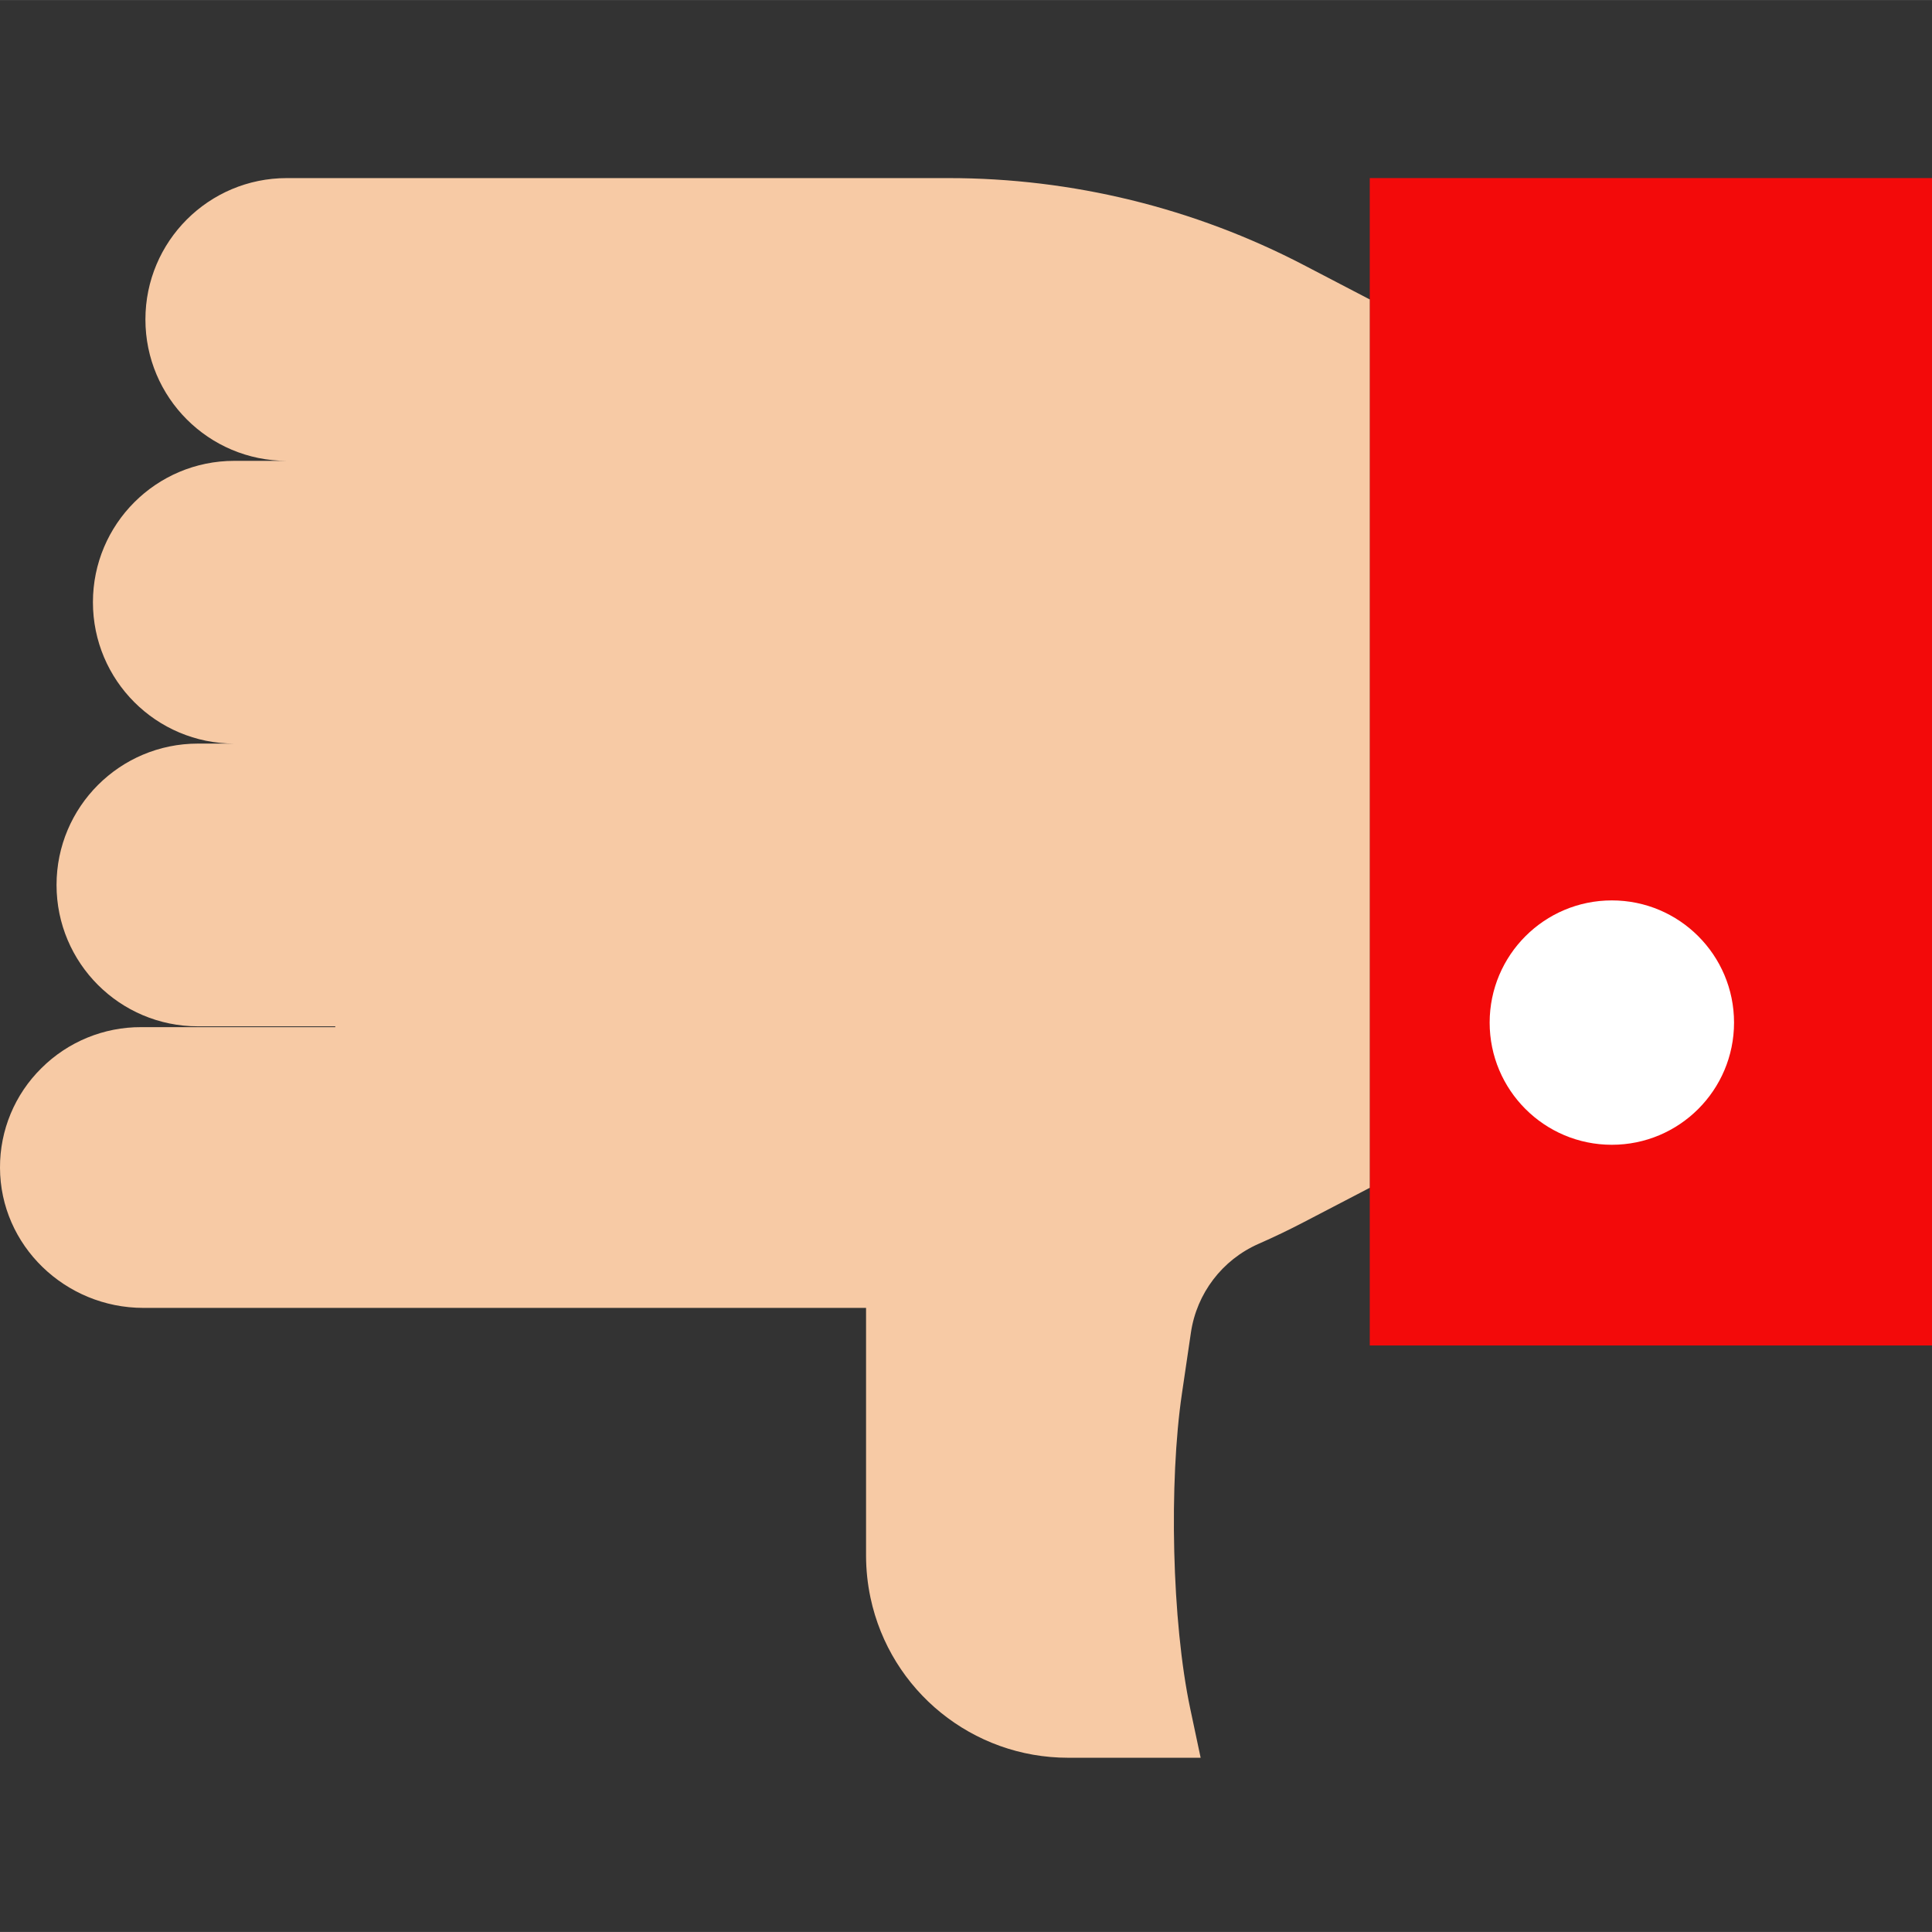 <?xml version="1.0"?>
<svg xmlns="http://www.w3.org/2000/svg" height="512px" viewBox="0 -41 445.02 445" width="512px" class=""><rect x="0" y="-41" width="445.02" height="445" fill="#333333" stroke="none"/><g><link xmlns="" type="text/css" id="dark-mode" rel="stylesheet"/><style xmlns="" type="text/css" id="dark-mode-custom-style"/><path d="m445.02.012v268.898h-129.508v-268.898zm0 0" fill="#00acea" data-original="#00ACEA" class="" data-old_color="#00acea" style="fill:#F30A0A"/><path d="m77.23 195.582v-.184h-31.641c-17.984 0-32.566-14.578-32.566-32.562 0-17.984 14.582-32.566 32.566-32.566h8.379c-17.984 0-32.562-14.578-32.562-32.562 0-17.988 14.578-32.566 32.562-32.566h12.09c-17.984 0-32.562-14.582-32.562-32.566s14.578-32.563 32.562-32.563h152.43c28.496-.004 56.57 6.871 81.844 20.039l15.117 7.879h.062v204.691h-.062l-15.129 7.879c-3.43 1.789-6.914 3.461-10.449 5.012-8.348 3.68-14.219 11.391-15.551 20.418l-2.07 14.051c-3.012 20.352-2.352 52.551 1.93 72.668l2.379 11.223h-30.539c-21.965 0-40.938-15.363-45.508-36.852-.676-3.184-1.016-6.426-1.023-9.68v-57.09h-166.469c-17.969 0-32.988-14.352-33.02-32.309-.031-8.609 3.406-16.867 9.539-22.91 6.109-6.09 14.395-9.492 23.02-9.449zm0 0" fill="#f7caa5" data-original="#F7CAA5" class=""/><path d="m371.27 166.391c15.547-.004 28.148 12.598 28.152 28.145 0 15.543-12.602 28.145-28.148 28.145-15.547 0-28.145-12.605-28.145-28.148.008-15.539 12.602-28.137 28.141-28.141zm0 0" fill="#00efd1" data-original="#00EFD1" class="active-path" style="fill:#FFFFFF" data-old_color="#00efd1"/></g> </svg>
